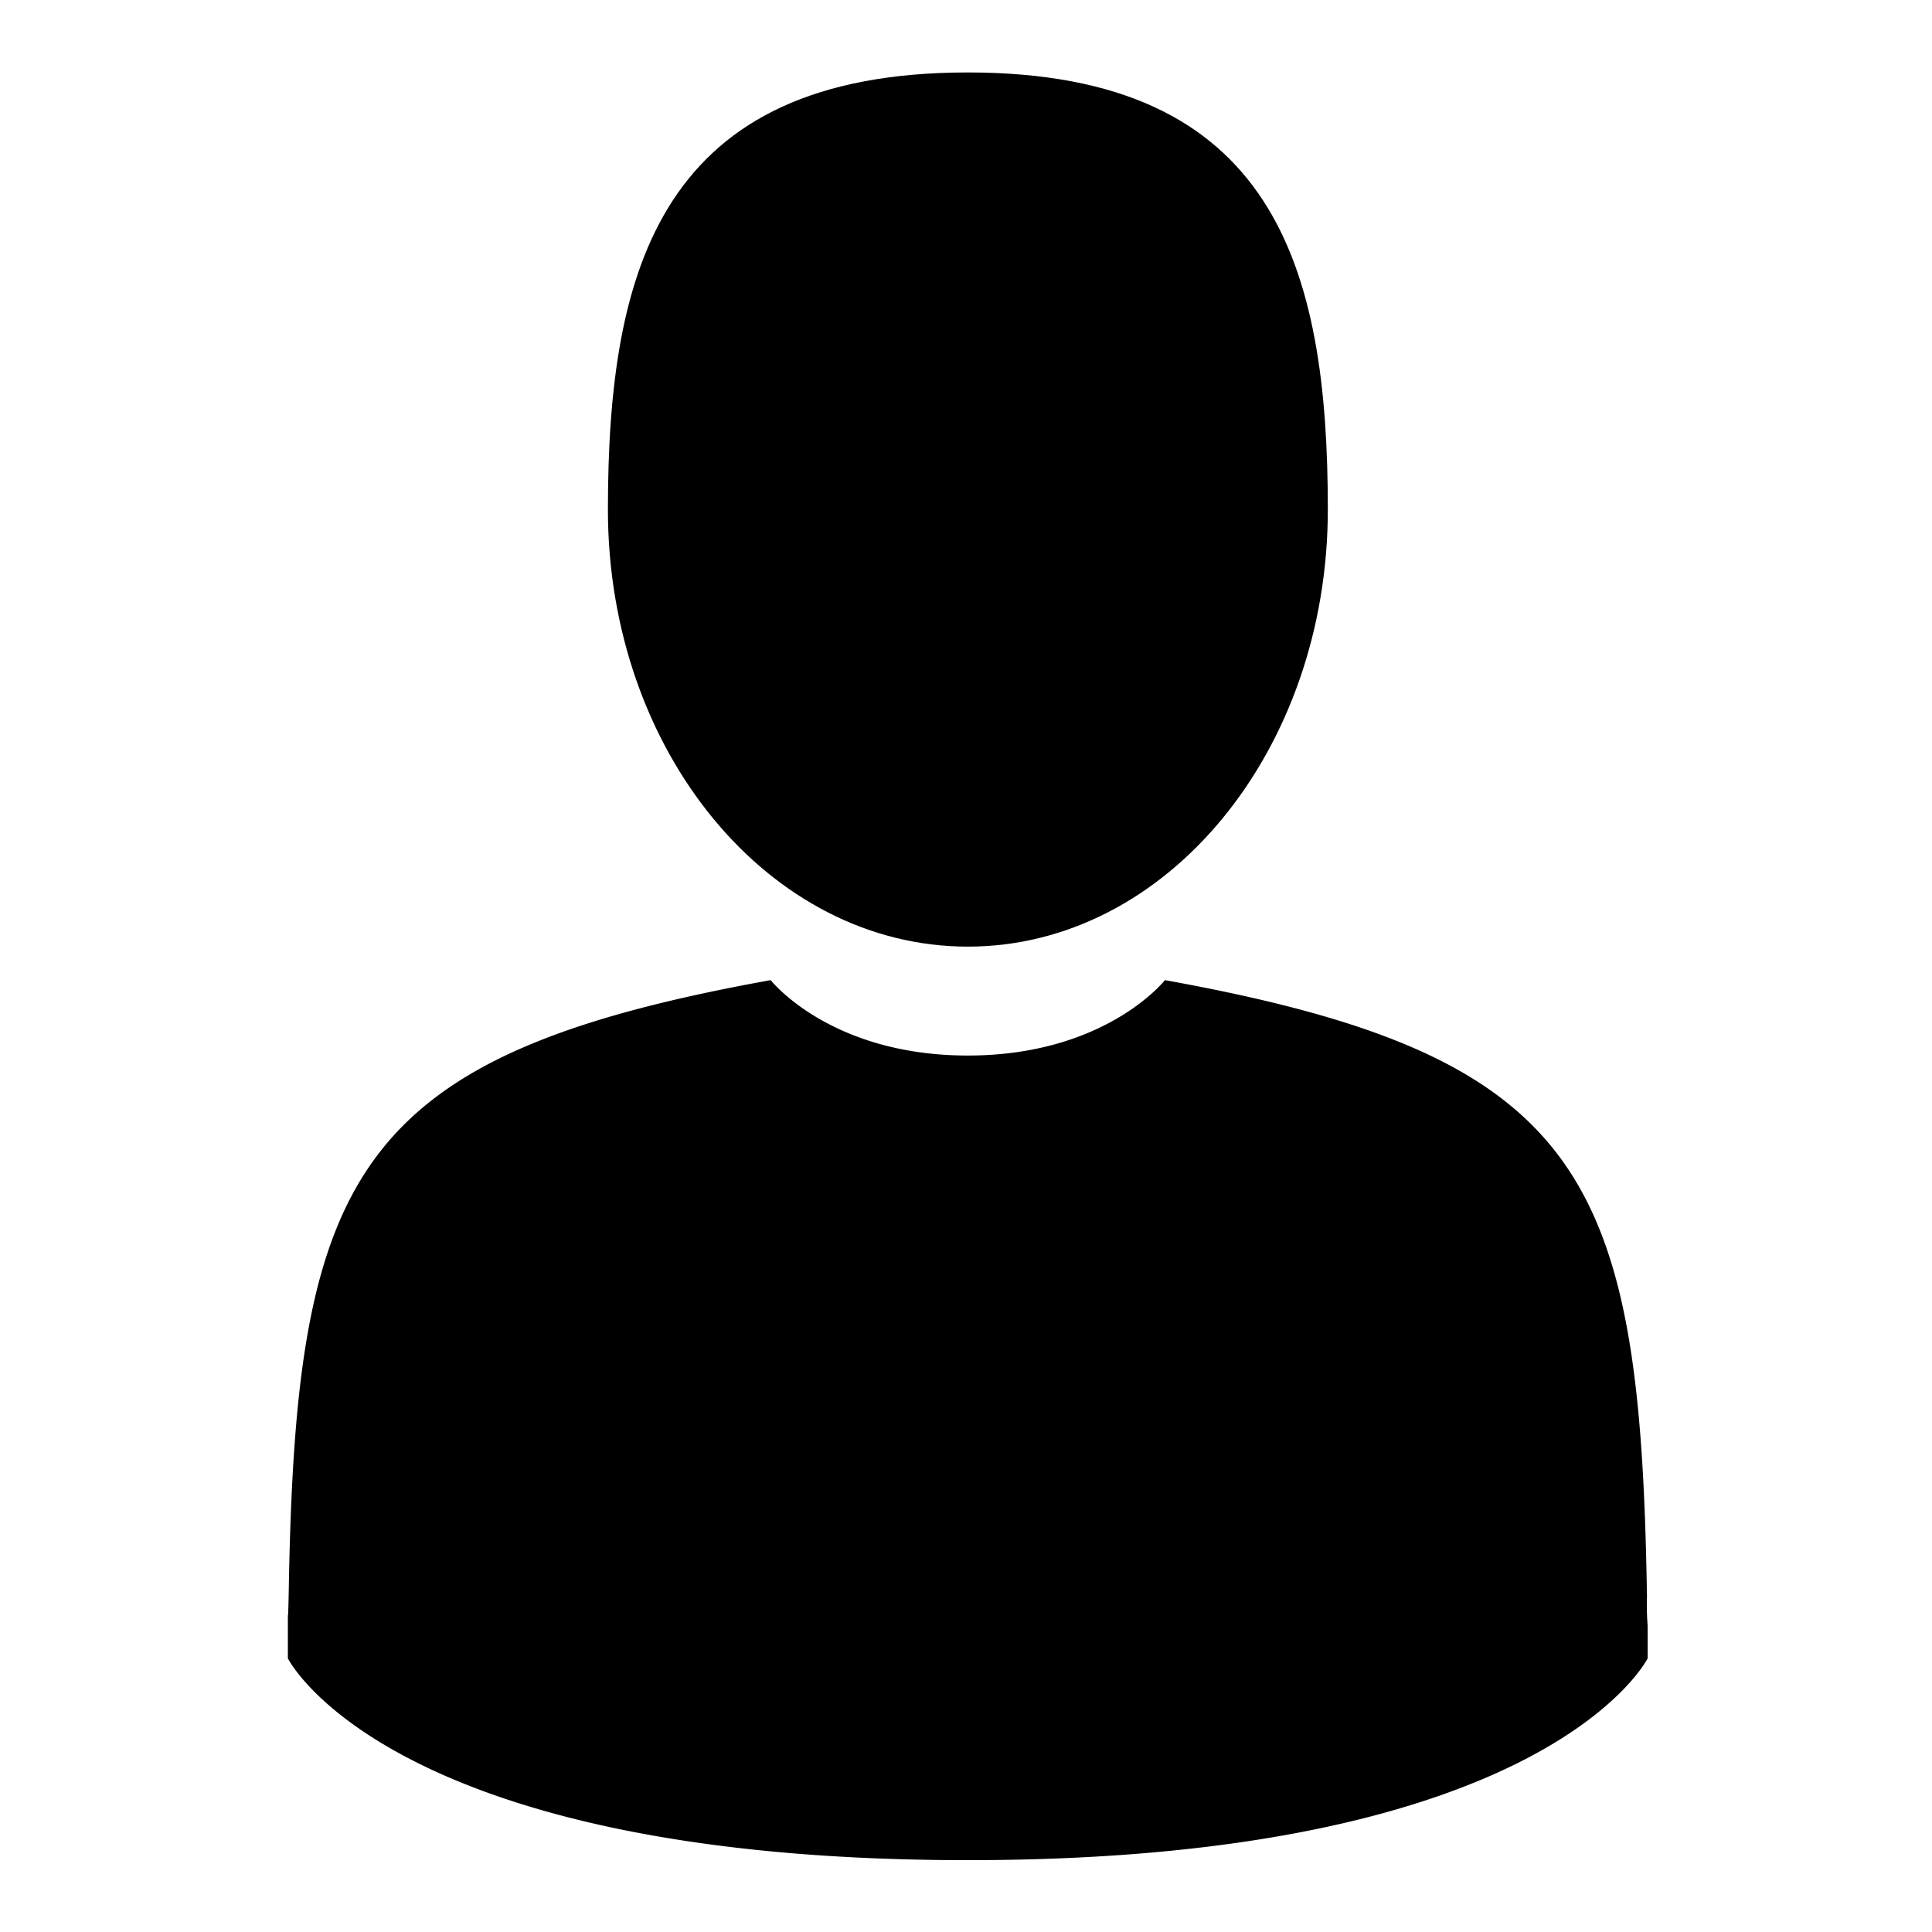 <svg xmlns="http://www.w3.org/2000/svg" viewBox="0 0 320 320"><defs><style>.cls-1{fill:none;}</style></defs><title>personne</title><g id="icons"><rect class="cls-1" x="0.31" y="-0.17" width="320" height="320.4"/><path d="M160.31,156.79c32.93,0,59.62-32.42,59.62-72.42S211.17,12,160.31,12s-59.62,32.42-59.62,72.42S127.38,156.79,160.31,156.79Z"/><path d="M272.79,264.44c-1.1-69.67-10.2-89.53-79.84-102.1,0,0-9.8,12.49-32.65,12.49s-32.65-12.49-32.65-12.49c-68.87,12.43-78.53,32-79.8,99.83-.1,5.54-.15,5.83-.17,5.19,0,1.2,0,3.43,0,7.32,0,0,16.58,33.42,112.61,33.42s112.61-33.42,112.61-33.42c0-2.5,0-4.23,0-5.41A44.85,44.85,0,0,1,272.79,264.44Z"/></g></svg>
